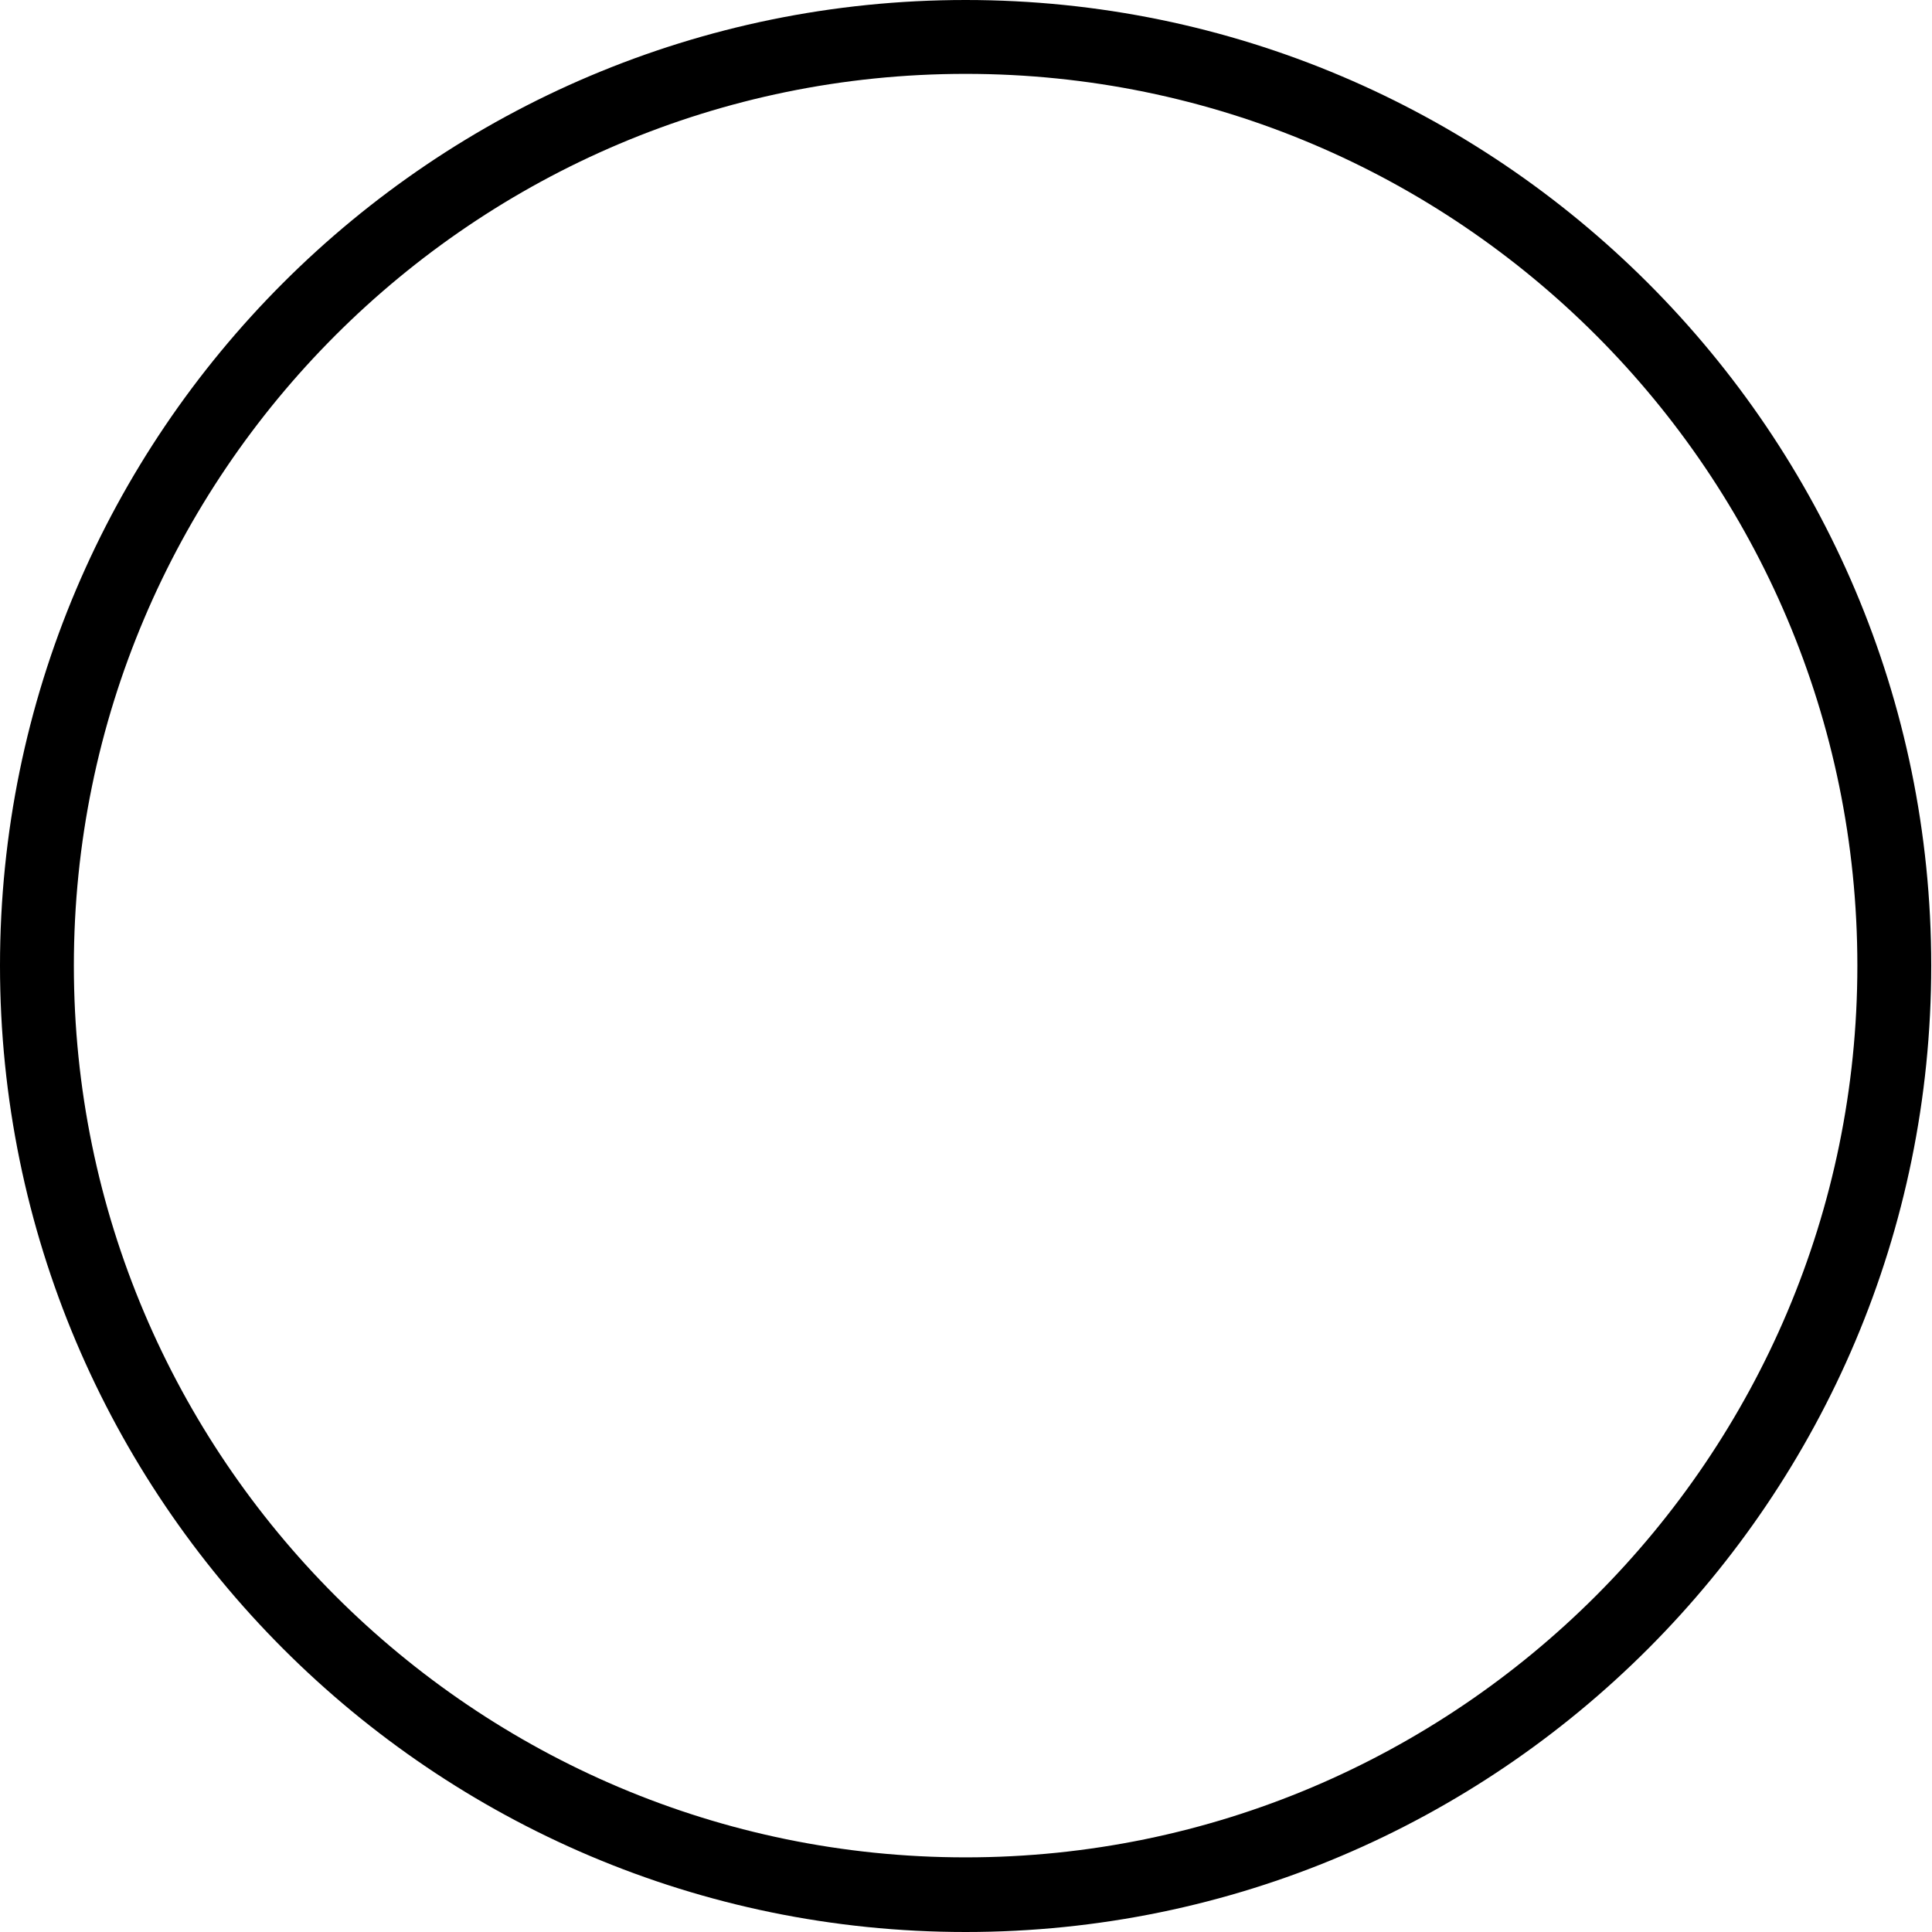 <?xml version="1.0" encoding="utf-8"?>
<!-- Generator: Adobe Illustrator 21.0.0, SVG Export Plug-In . SVG Version: 6.00 Build 0)  -->
<svg version="1.1" id="Capa_1" xmlns="http://www.w3.org/2000/svg" xmlns:xlink="http://www.w3.org/1999/xlink" x="0px" y="0px"
	 viewBox="0 0 251.1 251.1" style="enable-background:new 0 0 251.1 251.1;" xml:space="preserve">
<g>
	<path d="M125.5,251.1C56.3,251.1,0,194.8,0,125.5S56.3,0,125.5,0s125.5,56.3,125.5,125.5S194.8,251.1,125.5,251.1z M125.5,9.6
		C61.6,9.6,9.6,61.6,9.6,125.5s52,115.9,115.9,115.9s115.9-52,115.9-115.9S189.5,9.6,125.5,9.6z"/>
</g>
</svg>
